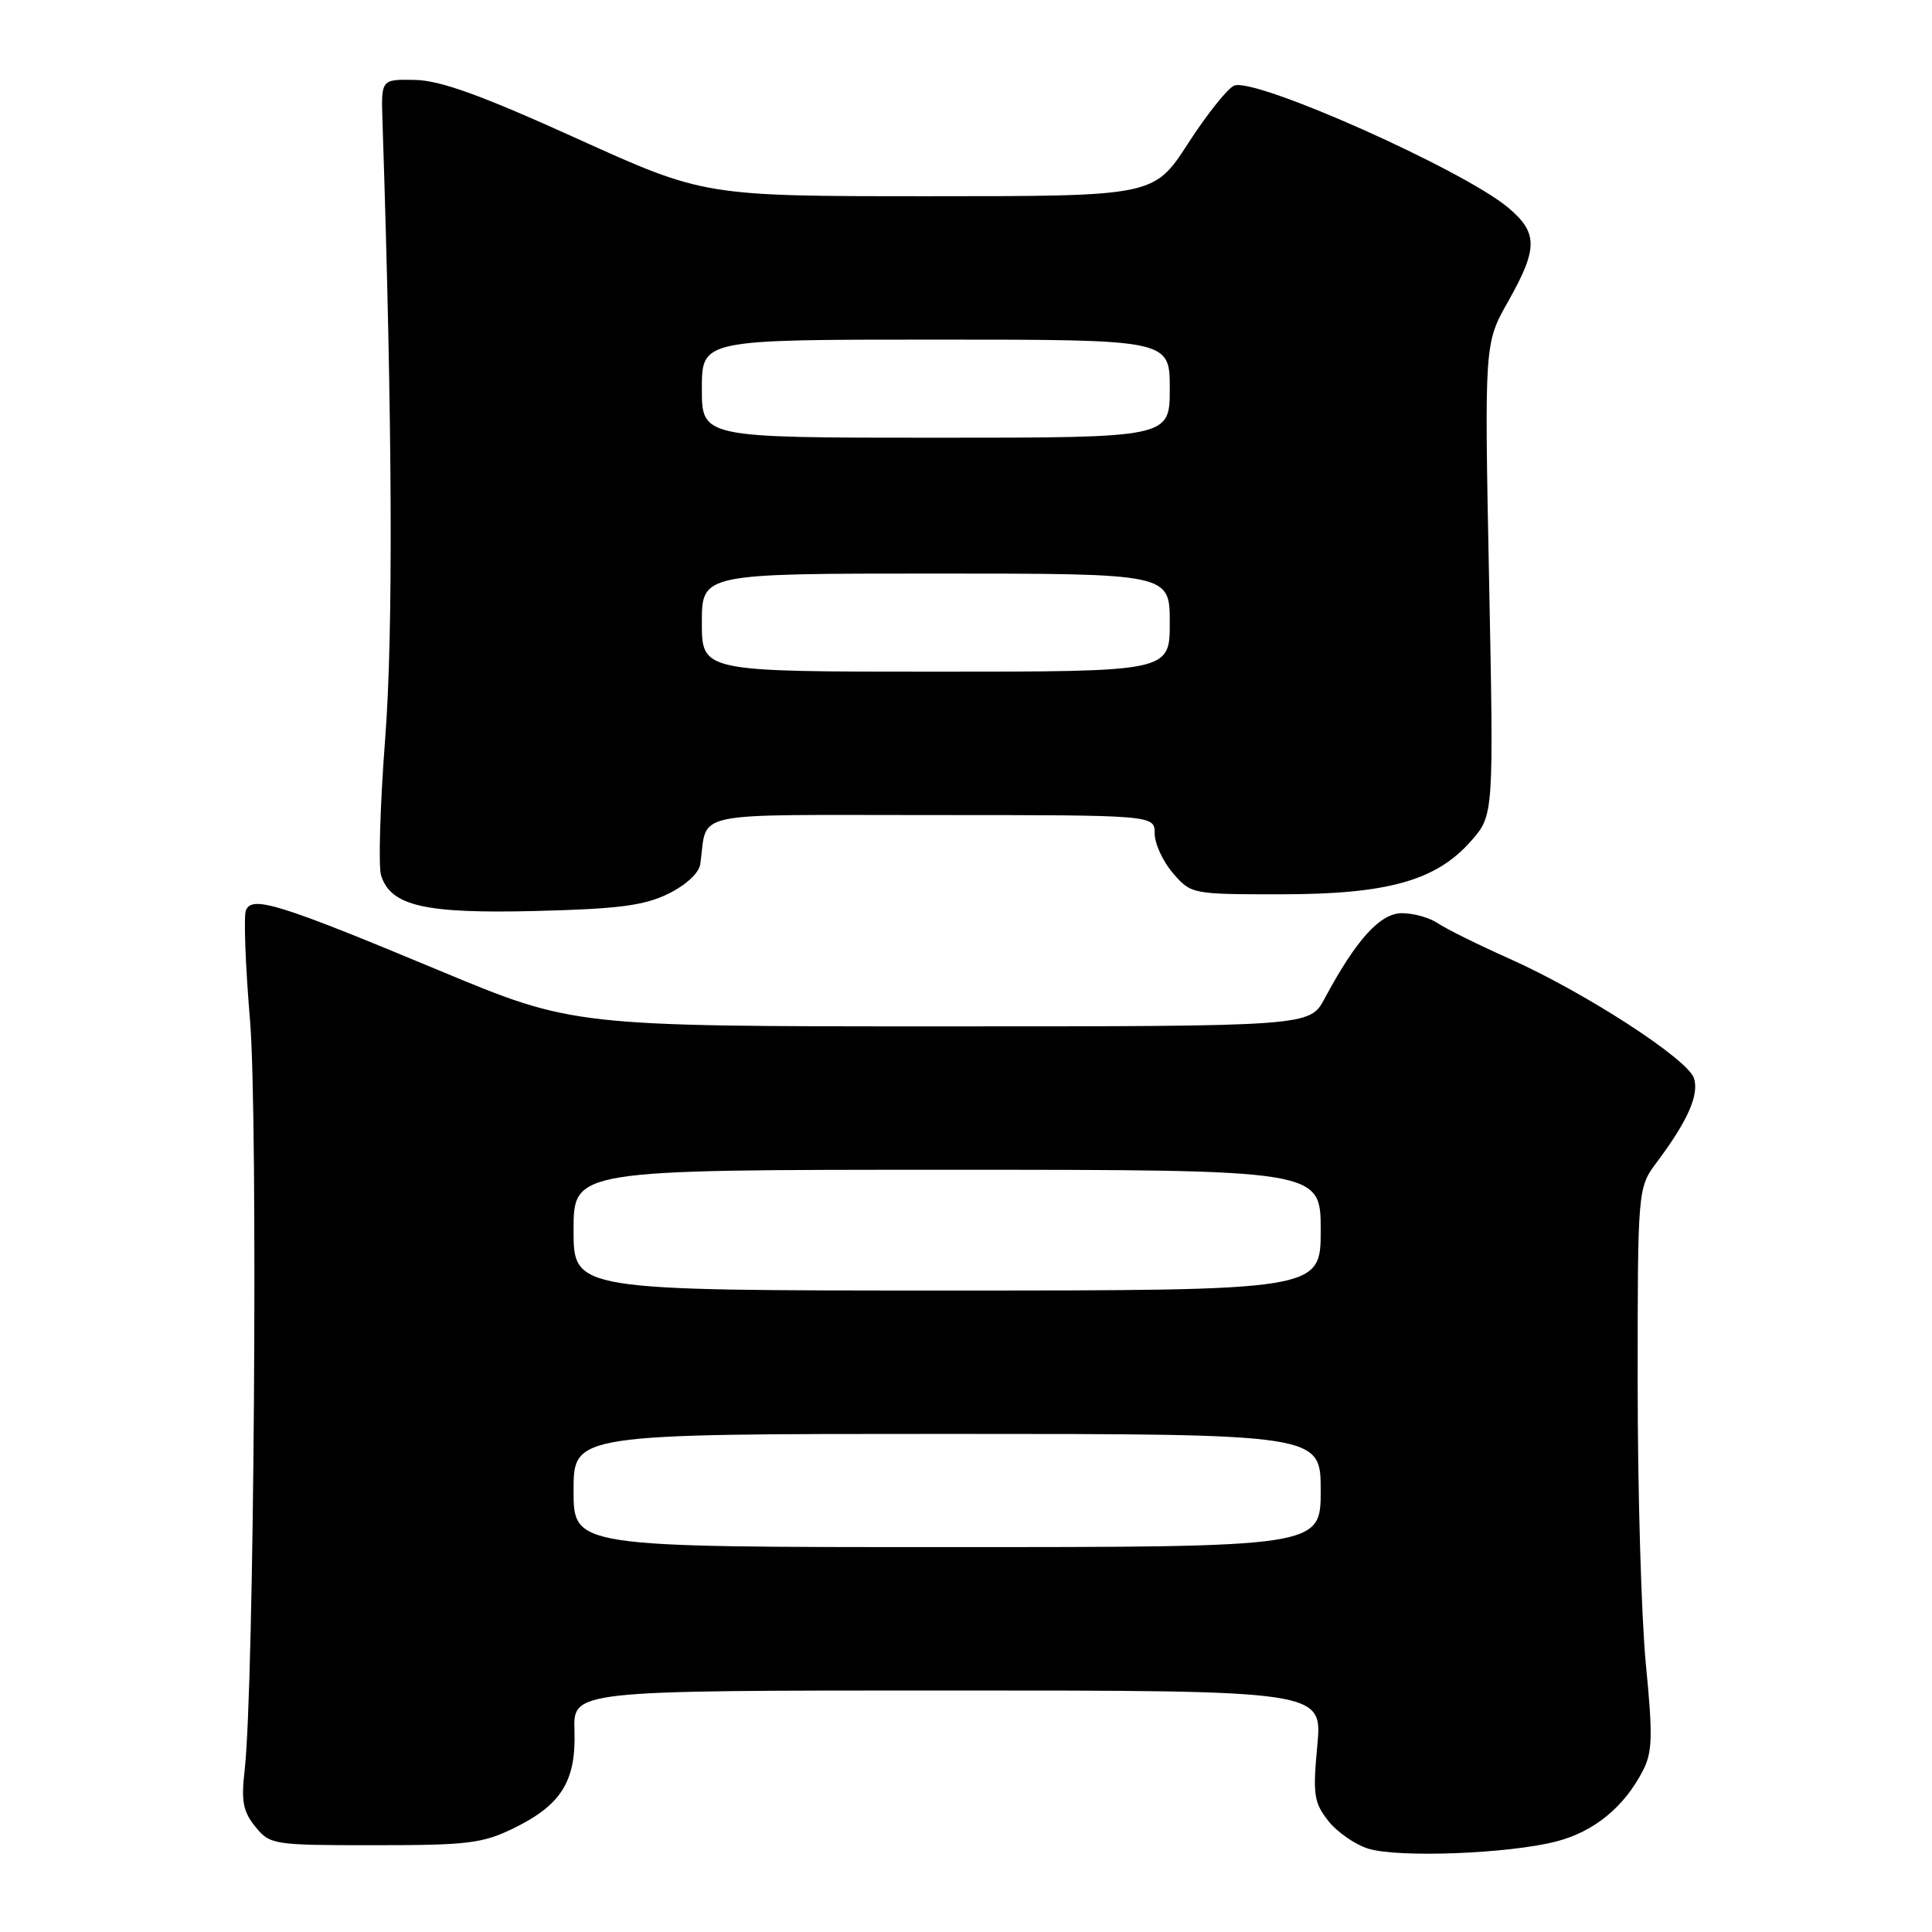 <?xml version="1.0" encoding="UTF-8" standalone="no"?>
<!DOCTYPE svg PUBLIC "-//W3C//DTD SVG 1.1//EN" "http://www.w3.org/Graphics/SVG/1.1/DTD/svg11.dtd" >
<svg xmlns="http://www.w3.org/2000/svg" xmlns:xlink="http://www.w3.org/1999/xlink" version="1.1" viewBox="0 0 256 256">
 <g >
 <path fill="currentColor"
d=" M 206.23 244.00 C 211.21 242.71 215.20 239.46 217.68 234.64 C 218.96 232.19 219.02 230.05 218.09 220.57 C 217.49 214.42 217.00 197.69 217.00 183.39 C 217.00 157.39 217.00 157.39 219.58 153.94 C 223.64 148.51 225.16 145.07 224.46 142.87 C 223.65 140.34 210.00 131.49 200.00 127.03 C 195.88 125.19 191.61 123.08 190.53 122.34 C 189.44 121.60 187.31 121.00 185.78 121.00 C 182.88 121.00 179.72 124.48 175.52 132.31 C 173.55 136.00 173.55 136.00 124.76 136.00 C 75.98 136.00 75.98 136.00 58.24 128.61 C 36.92 119.72 33.36 118.62 32.58 120.64 C 32.28 121.43 32.52 127.99 33.13 135.20 C 34.21 148.17 33.67 223.61 32.42 234.54 C 31.94 238.65 32.20 240.03 33.83 242.04 C 35.78 244.44 36.17 244.50 49.66 244.50 C 62.08 244.50 63.98 244.26 68.17 242.20 C 74.40 239.13 76.34 235.99 76.12 229.31 C 75.95 224.00 75.95 224.00 125.59 224.00 C 175.23 224.00 175.23 224.00 174.55 231.28 C 173.94 237.79 174.10 238.85 176.00 241.27 C 177.17 242.76 179.56 244.42 181.31 244.96 C 185.29 246.19 199.93 245.63 206.23 244.00 Z  M 88.53 118.44 C 90.88 117.29 92.62 115.69 92.79 114.50 C 93.82 107.34 90.70 108.00 123.52 108.00 C 153.00 108.00 153.00 108.00 153.00 110.44 C 153.00 111.79 154.09 114.15 155.42 115.69 C 157.81 118.47 157.94 118.50 169.67 118.50 C 183.85 118.50 190.30 116.70 194.92 111.44 C 197.93 108.01 197.93 108.01 197.31 76.76 C 196.69 45.50 196.69 45.50 199.85 39.92 C 203.80 32.92 203.80 30.85 199.85 27.52 C 193.87 22.50 166.40 10.25 163.54 11.34 C 162.70 11.67 159.95 15.10 157.45 18.97 C 152.90 26.00 152.90 26.00 123.11 26.00 C 93.32 26.00 93.32 26.00 76.41 18.34 C 63.83 12.64 58.35 10.65 55.00 10.59 C 50.50 10.50 50.50 10.50 50.68 16.00 C 52.00 56.35 52.12 83.78 51.04 97.84 C 50.37 106.64 50.12 114.82 50.50 116.01 C 51.79 120.05 56.27 121.08 71.03 120.71 C 81.90 120.44 85.34 120.00 88.53 118.44 Z  M 76.00 197.50 C 76.00 190.00 76.00 190.00 125.50 190.00 C 175.00 190.00 175.00 190.00 175.00 197.50 C 175.00 205.00 175.00 205.00 125.50 205.00 C 76.00 205.00 76.00 205.00 76.00 197.50 Z  M 76.00 163.00 C 76.00 155.00 76.00 155.00 125.50 155.00 C 175.00 155.00 175.00 155.00 175.00 163.00 C 175.00 171.00 175.00 171.00 125.50 171.00 C 76.00 171.00 76.00 171.00 76.00 163.00 Z  M 93.00 82.50 C 93.00 76.00 93.00 76.00 124.00 76.00 C 155.00 76.00 155.00 76.00 155.00 82.50 C 155.00 89.00 155.00 89.00 124.00 89.00 C 93.00 89.00 93.00 89.00 93.00 82.50 Z  M 93.00 51.50 C 93.00 45.00 93.00 45.00 124.00 45.00 C 155.00 45.00 155.00 45.00 155.00 51.50 C 155.00 58.00 155.00 58.00 124.00 58.00 C 93.00 58.00 93.00 58.00 93.00 51.50 Z "/>
</g>
</svg>